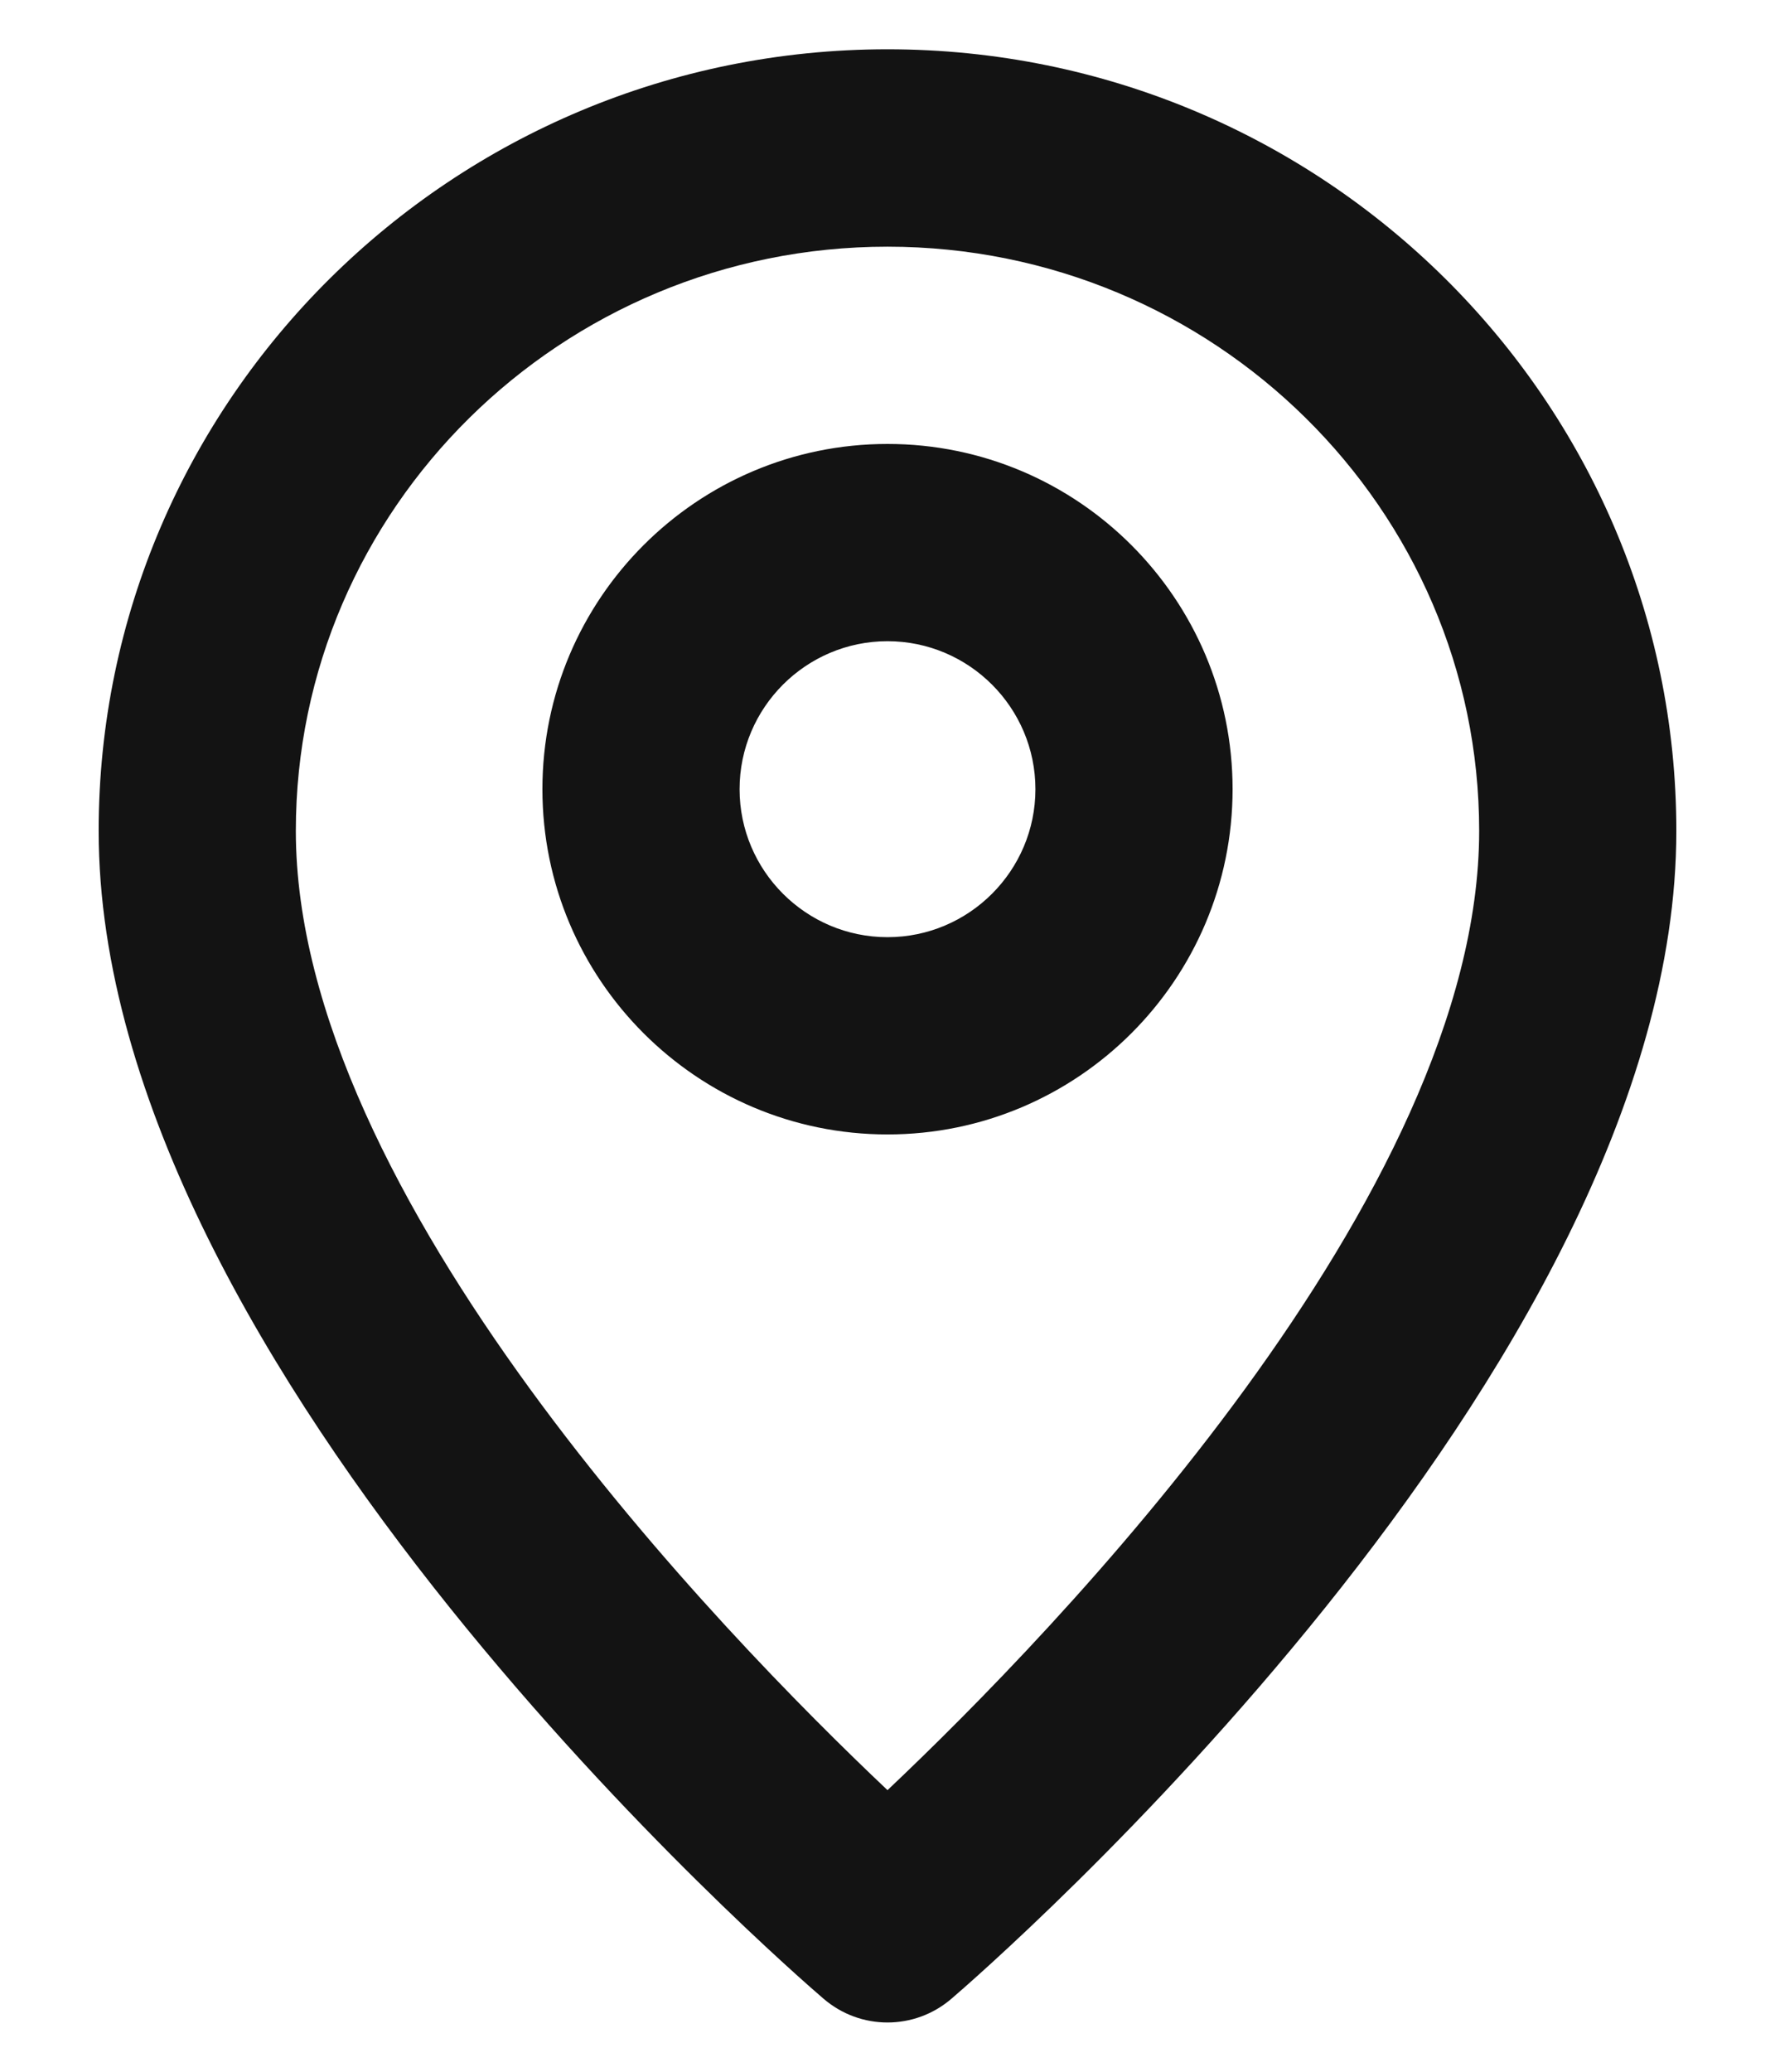 <svg width="12" height="14" viewBox="0 0 12 14" fill="none" xmlns="http://www.w3.org/2000/svg">
<path fill-rule="evenodd" clip-rule="evenodd" d="M6 6.333C5.449 6.333 5 5.884 5 5.333C5 4.782 5.449 4.333 6 4.333C6.551 4.333 7 4.782 7 5.333C7 5.884 6.551 6.333 6 6.333M6 3C4.713 3 3.667 4.046 3.667 5.333C3.667 6.62 4.713 7.666 6 7.666C7.287 7.666 8.333 6.62 8.333 5.333C8.333 4.046 7.287 3 6 3M6 12.097C4.883 11.041 2 8.077 2 5.615C2 3.438 3.794 1.667 6 1.667C8.206 1.667 10 3.438 10 5.615C10 8.077 7.117 11.041 6 12.097M6 0.333C3.059 0.333 0.667 2.702 0.667 5.615C0.667 9.265 5.366 13.334 5.566 13.505C5.691 13.613 5.845 13.667 6 13.667C6.155 13.667 6.309 13.613 6.434 13.505C6.634 13.334 11.333 9.265 11.333 5.615C11.333 2.702 8.941 0.333 6 0.333" fill="#131313"/>
</svg>
